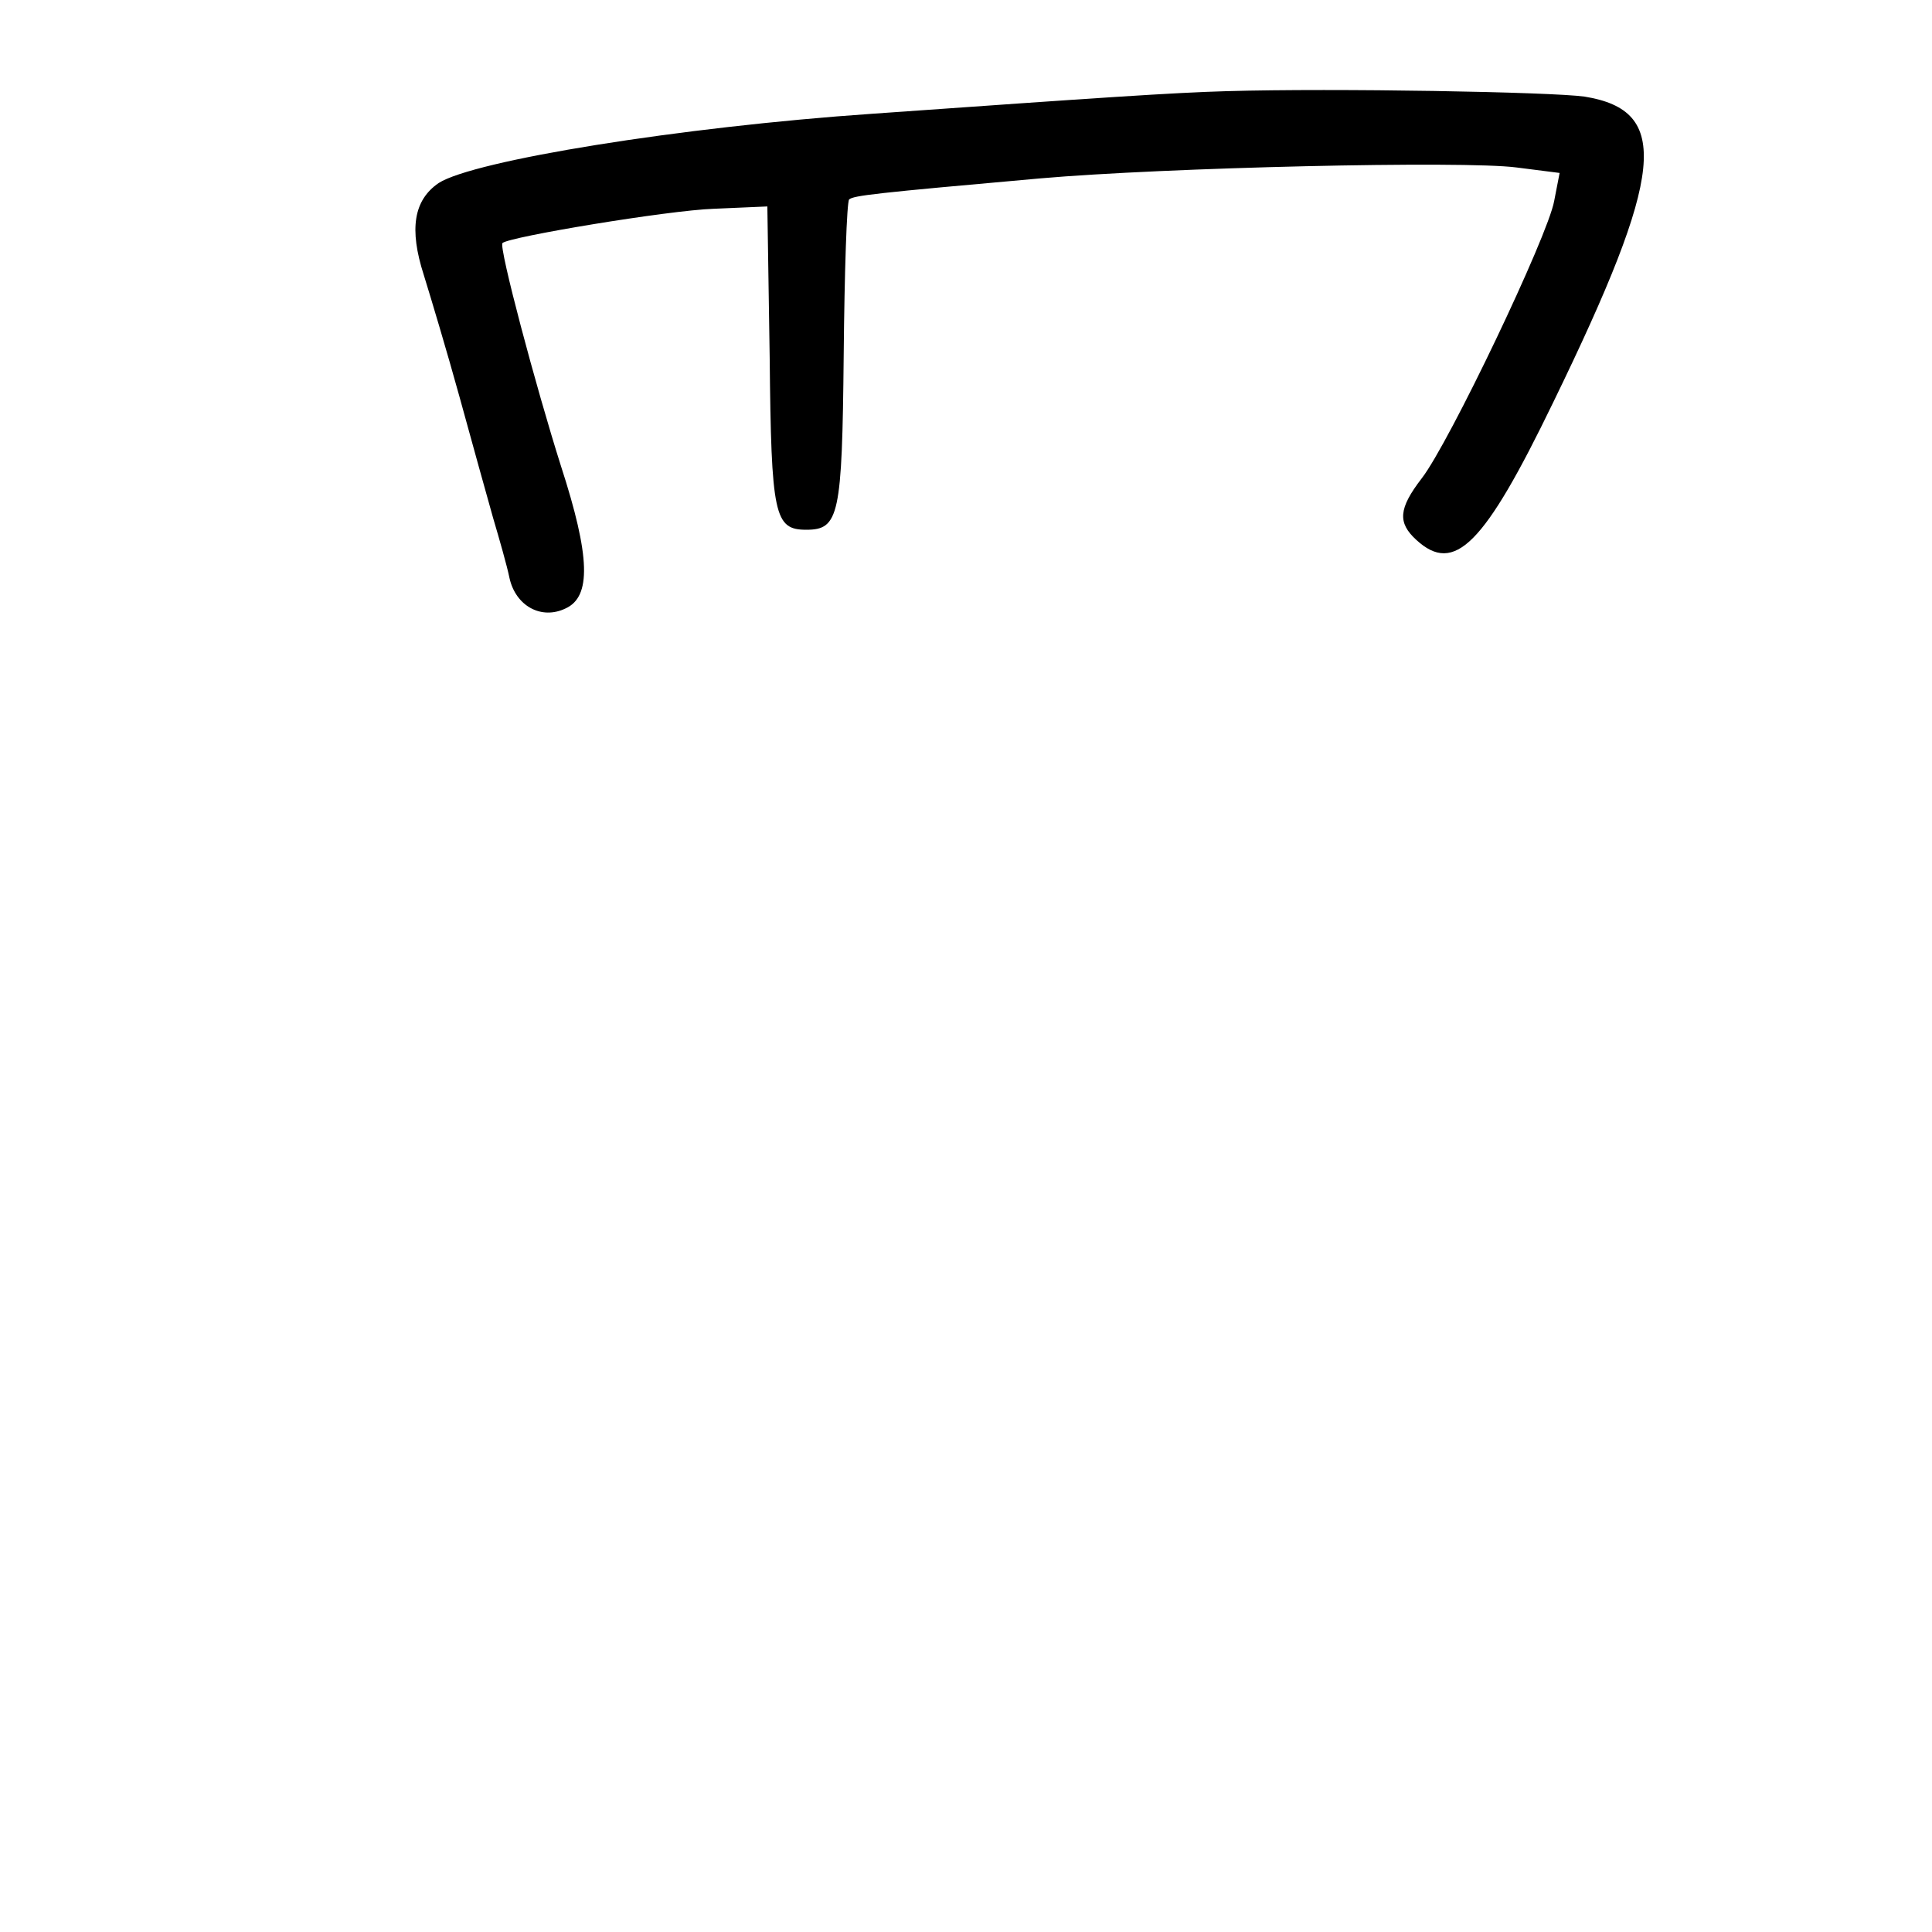 <?xml version="1.0" standalone="no"?>
<!DOCTYPE svg PUBLIC "-//W3C//DTD SVG 20010904//EN"
 "http://www.w3.org/TR/2001/REC-SVG-20010904/DTD/svg10.dtd">
<svg version="1.0" xmlns="http://www.w3.org/2000/svg"
 width="248pt" height="248pt" viewBox="0 0 248 248"
 preserveAspectRatio="xMidYMid meet">
<g transform="translate(0,248) scale(0.1,-0.1)"
fill="#000000" stroke="none">
<path d="M1575 2363 c-70 -2 -158 -8 -455 -29 -247 -17 -512 -60 -557 -89 -32
-22 -38 -59 -19 -118 9 -29 30 -99 46 -157 16 -58 35 -127 43 -155 8 -27 18
-62 21 -77 8 -36 41 -54 72 -39 33 15 32 66 -6 183 -32 101 -80 281 -75 286 8
8 213 42 271 44 l69 3 3 -194 c2 -203 6 -221 47 -221 42 0 46 18 48 224 1 107
4 197 7 200 6 5 31 8 245 27 160 14 544 23 612 14 l55 -7 -7 -36 c-8 -45 -135
-311 -170 -356 -30 -39 -31 -57 -7 -79 49 -45 87 -7 176 177 143 294 151 374
40 392 -43 6 -320 11 -459 7z"/>
</g>
</svg>
